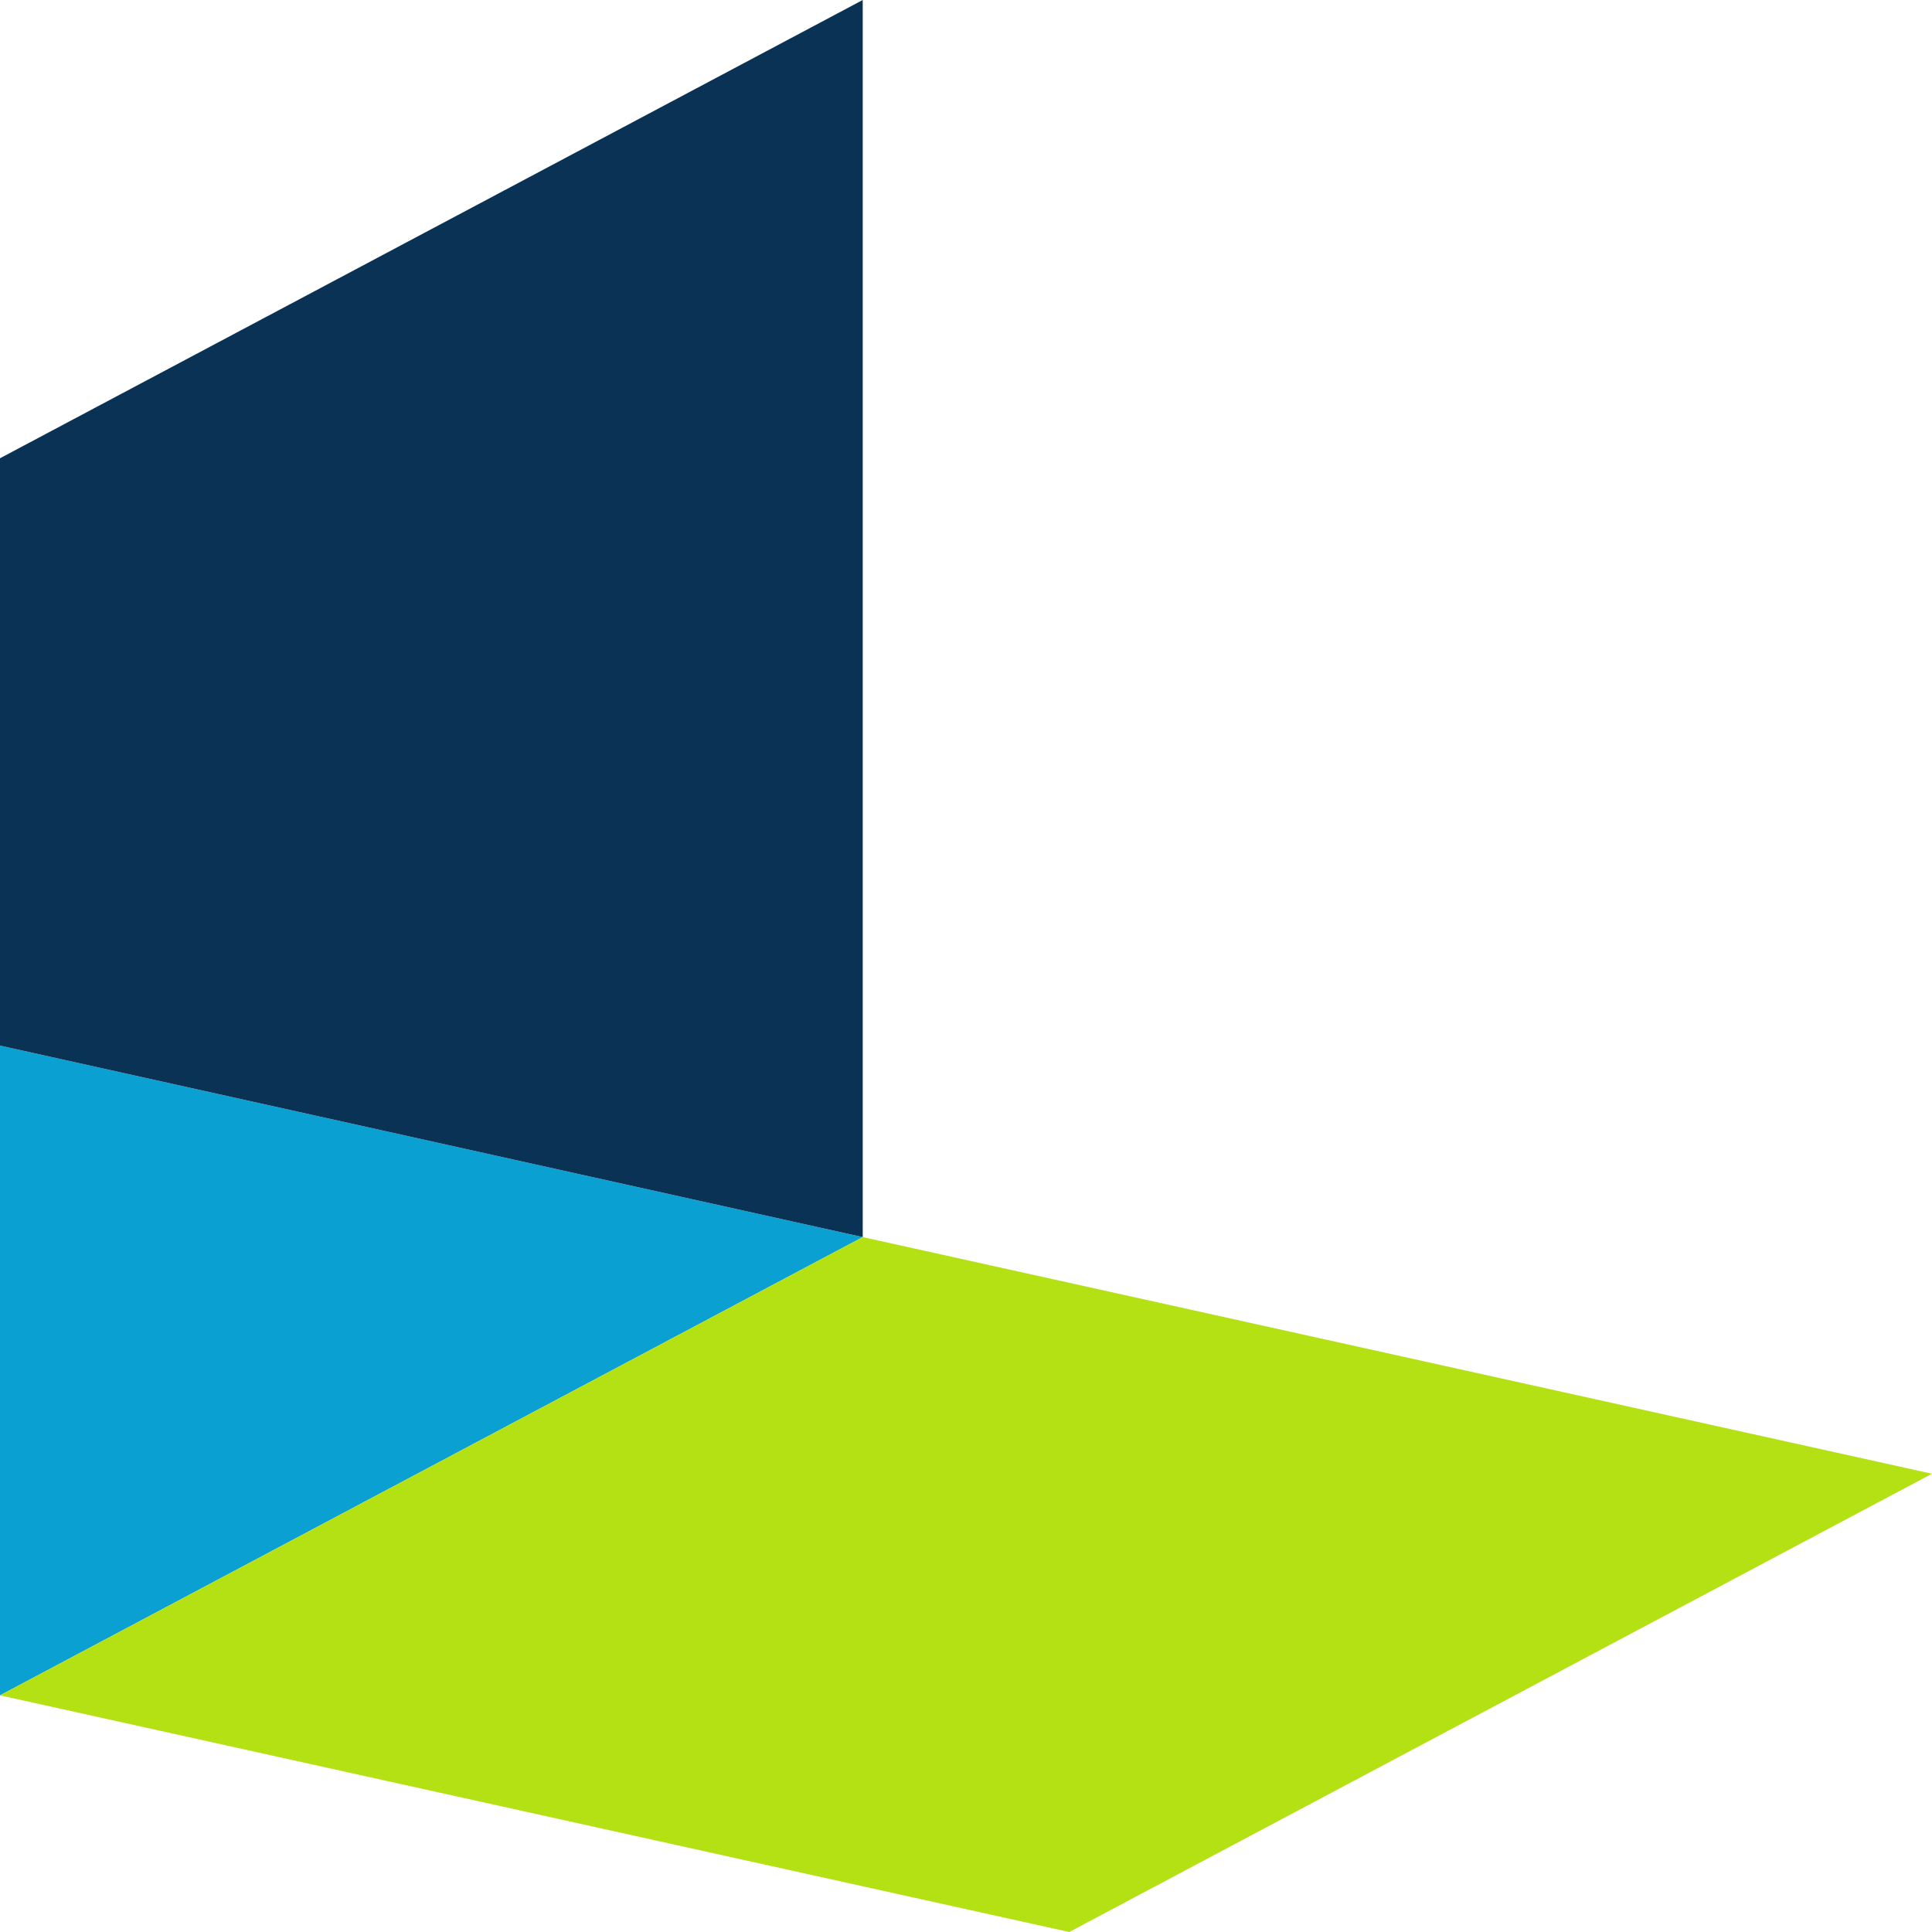 <?xml version="1.0" encoding="UTF-8"?>
<svg id="Layer_1" xmlns="http://www.w3.org/2000/svg" xmlns:xlink="http://www.w3.org/1999/xlink" version="1.1" viewBox="0 0 89.8 89.8">
  <!-- Generator: Adobe Illustrator 29.2.1, SVG Export Plug-In . SVG Version: 2.1.0 Build 116)  -->
  <defs>
    <style>
      .st0 {
        fill: #b4e114;
      }

      .st1 {
        fill: #0a3255;
      }

      .st2 {
        fill: #0aa0d2;
      }
    </style>
  </defs>
  <polygon class="st2" points="0 48.6 0 78.8 40.1 57.5 0 48.6"/>
  <polygon class="st1" points="40.1 0 0 21.3 0 48.6 40.1 57.5 40.1 0"/>
  <polygon class="st0" points="40.1 57.5 0 78.8 49.7 89.8 89.8 68.5 40.1 57.5"/>
</svg>